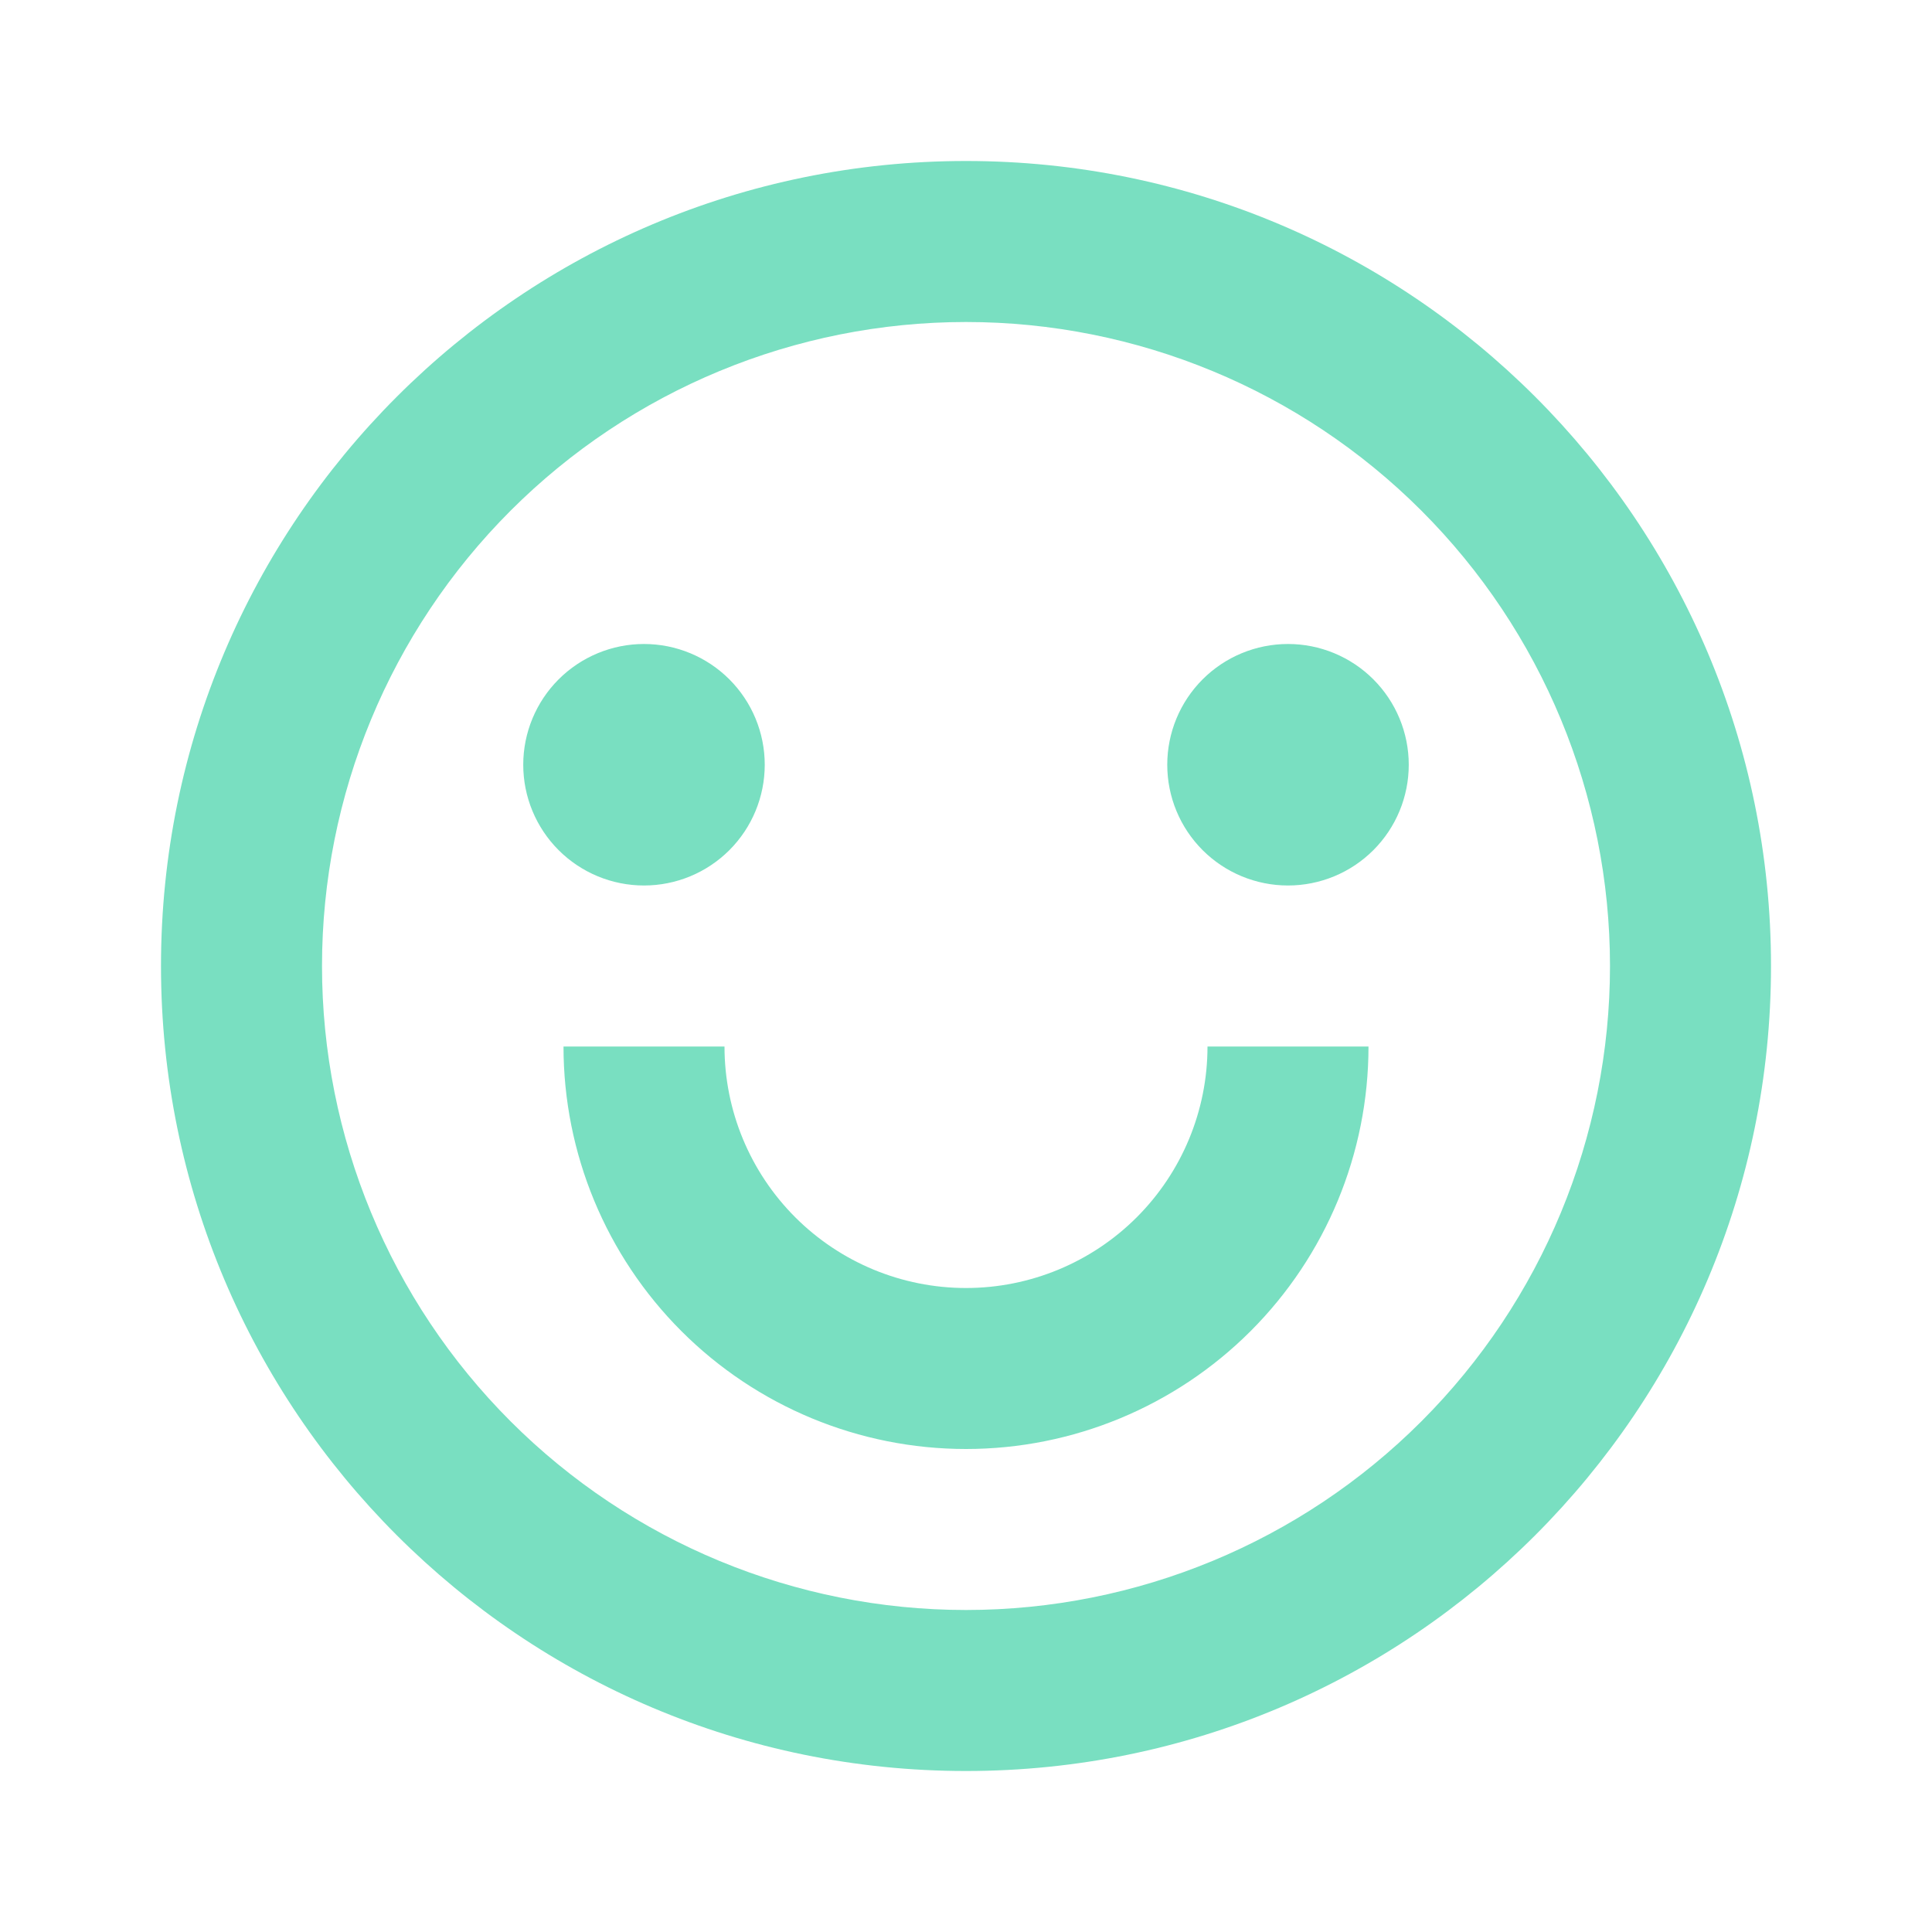 <svg width="100" height="100" viewBox="0 0 100 100" fill="none" xmlns="http://www.w3.org/2000/svg">
<path d="M50 91.667C26.988 91.667 8.333 73.013 8.333 50C8.333 26.988 26.988 8.333 50 8.333C73.013 8.333 91.667 26.988 91.667 50C91.667 73.013 73.013 91.667 50 91.667ZM50 83.333C58.84 83.333 67.319 79.822 73.57 73.57C79.821 67.319 83.333 58.841 83.333 50C83.333 41.16 79.821 32.681 73.57 26.43C67.319 20.179 58.84 16.667 50 16.667C41.159 16.667 32.681 20.179 26.43 26.43C20.179 32.681 16.667 41.16 16.667 50C16.667 58.841 20.179 67.319 26.43 73.57C32.681 79.822 41.159 83.333 50 83.333ZM29.167 54.167H37.5C37.5 57.482 38.817 60.661 41.161 63.005C43.505 65.35 46.685 66.667 50 66.667C53.315 66.667 56.495 65.35 58.839 63.005C61.183 60.661 62.5 57.482 62.5 54.167H70.833C70.833 59.692 68.638 64.991 64.731 68.898C60.824 72.805 55.525 75 50 75C44.475 75 39.176 72.805 35.269 68.898C31.362 64.991 29.167 59.692 29.167 54.167ZM33.333 45.833C31.676 45.833 30.086 45.175 28.914 44.003C27.742 42.831 27.083 41.241 27.083 39.583C27.083 37.926 27.742 36.336 28.914 35.164C30.086 33.992 31.676 33.333 33.333 33.333C34.991 33.333 36.581 33.992 37.753 35.164C38.925 36.336 39.583 37.926 39.583 39.583C39.583 41.241 38.925 42.831 37.753 44.003C36.581 45.175 34.991 45.833 33.333 45.833ZM66.667 45.833C65.009 45.833 63.419 45.175 62.247 44.003C61.075 42.831 60.417 41.241 60.417 39.583C60.417 37.926 61.075 36.336 62.247 35.164C63.419 33.992 65.009 33.333 66.667 33.333C68.324 33.333 69.914 33.992 71.086 35.164C72.258 36.336 72.917 37.926 72.917 39.583C72.917 41.241 72.258 42.831 71.086 44.003C69.914 45.175 68.324 45.833 66.667 45.833Z" fill="#79DFC1"/>
</svg>

